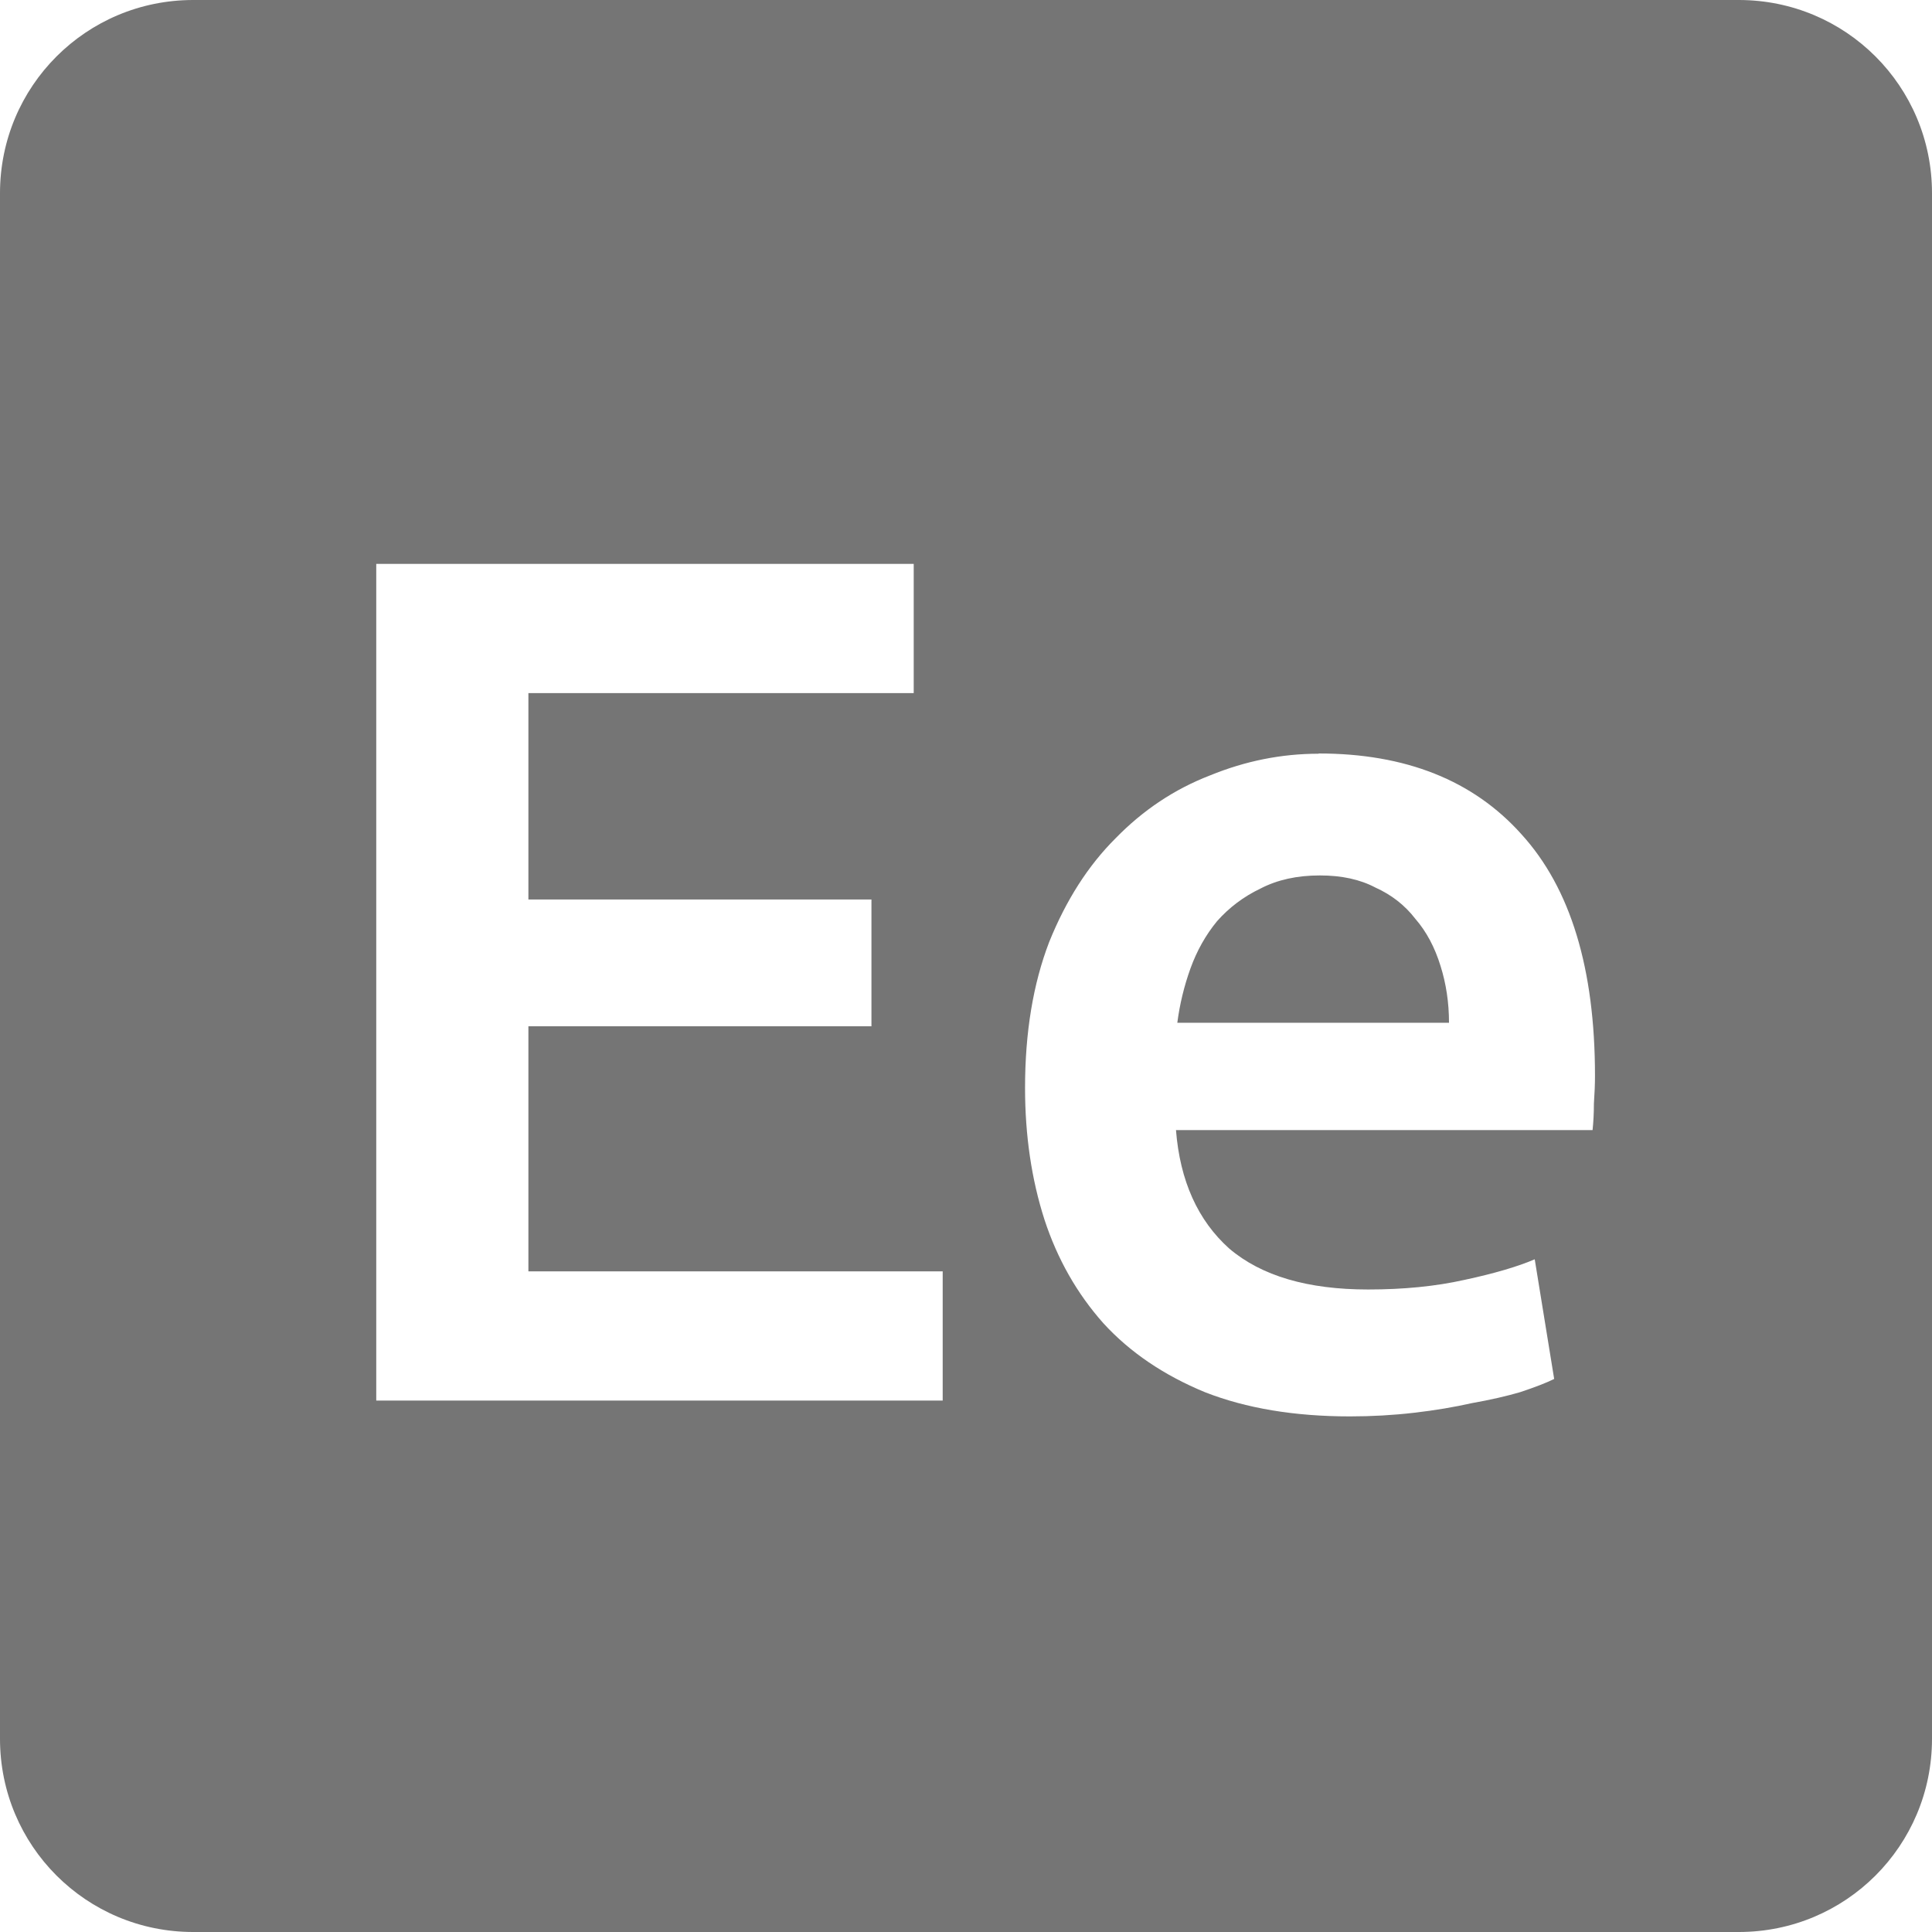 <svg xmlns="http://www.w3.org/2000/svg" viewBox="0 0 16 16">
 <path d="m 1.6 0 c -0.886 0 -1.6 0.714 -1.6 1.6 l 0 12.8 c 0 0.886 0.714 1.6 1.6 1.6 l 12.8 0 c 0.886 0 1.6 -0.714 1.6 -1.6 l 0 -12.8 c 0 -0.886 -0.714 -1.6 -1.6 -1.6 l -12.8 0 z m 1.517 4.67 4.45 0 0 1.07 -3.191 0 0 1.709 2.841 0 0 1.05 -2.841 0 0 2.03 3.431 0 0 1.07 -4.691 0 0 -6.93 z m 7.803 1.57 c 0.72 0 1.28 0.222 1.68 0.669 0.407 0.447 0.609 1.113 0.609 2 0 0.067 -0.003 0.145 -0.009 0.231 0 0.08 -0.004 0.152 -0.011 0.219 l -3.45 0 c 0.033 0.42 0.181 0.748 0.441 0.981 0.267 0.227 0.65 0.339 1.15 0.339 0.293 0 0.56 -0.026 0.8 -0.08 0.247 -0.053 0.44 -0.11 0.58 -0.17 l 0.161 0.991 c -0.067 0.033 -0.161 0.069 -0.281 0.109 -0.113 0.033 -0.247 0.064 -0.4 0.091 -0.147 0.033 -0.306 0.06 -0.48 0.08 -0.173 0.02 -0.35 0.03 -0.53 0.03 -0.46 0 -0.86 -0.067 -1.2 -0.2 -0.34 -0.14 -0.621 -0.33 -0.841 -0.57 -0.22 -0.247 -0.382 -0.533 -0.489 -0.859 c -0.107 -0.333 -0.161 -0.697 -0.161 -1.091 c 0 -0.46 0.067 -0.863 0.2 -1.209 0.14 -0.347 0.323 -0.633 0.55 -0.859 c 0.227 -0.233 0.488 -0.407 0.781 -0.52 c 0.293 -0.12 0.593 -0.18 0.9 -0.18 z m 0.009 1.01 c -0.187 0 -0.351 0.036 -0.491 0.109 -0.14 0.067 -0.259 0.157 -0.359 0.27 -0.093 0.113 -0.167 0.244 -0.22 0.391 -0.053 0.147 -0.089 0.297 -0.109 0.45 l 2.25 0 c 0 -0.167 -0.024 -0.324 -0.07 -0.47 -0.047 -0.153 -0.116 -0.284 -0.209 -0.391 -0.087 -0.113 -0.198 -0.199 -0.331 -0.259 -0.127 -0.067 -0.279 -0.1 -0.459 -0.1 z" style="fill:#757575;fill-opacity:1"/>
</svg>
